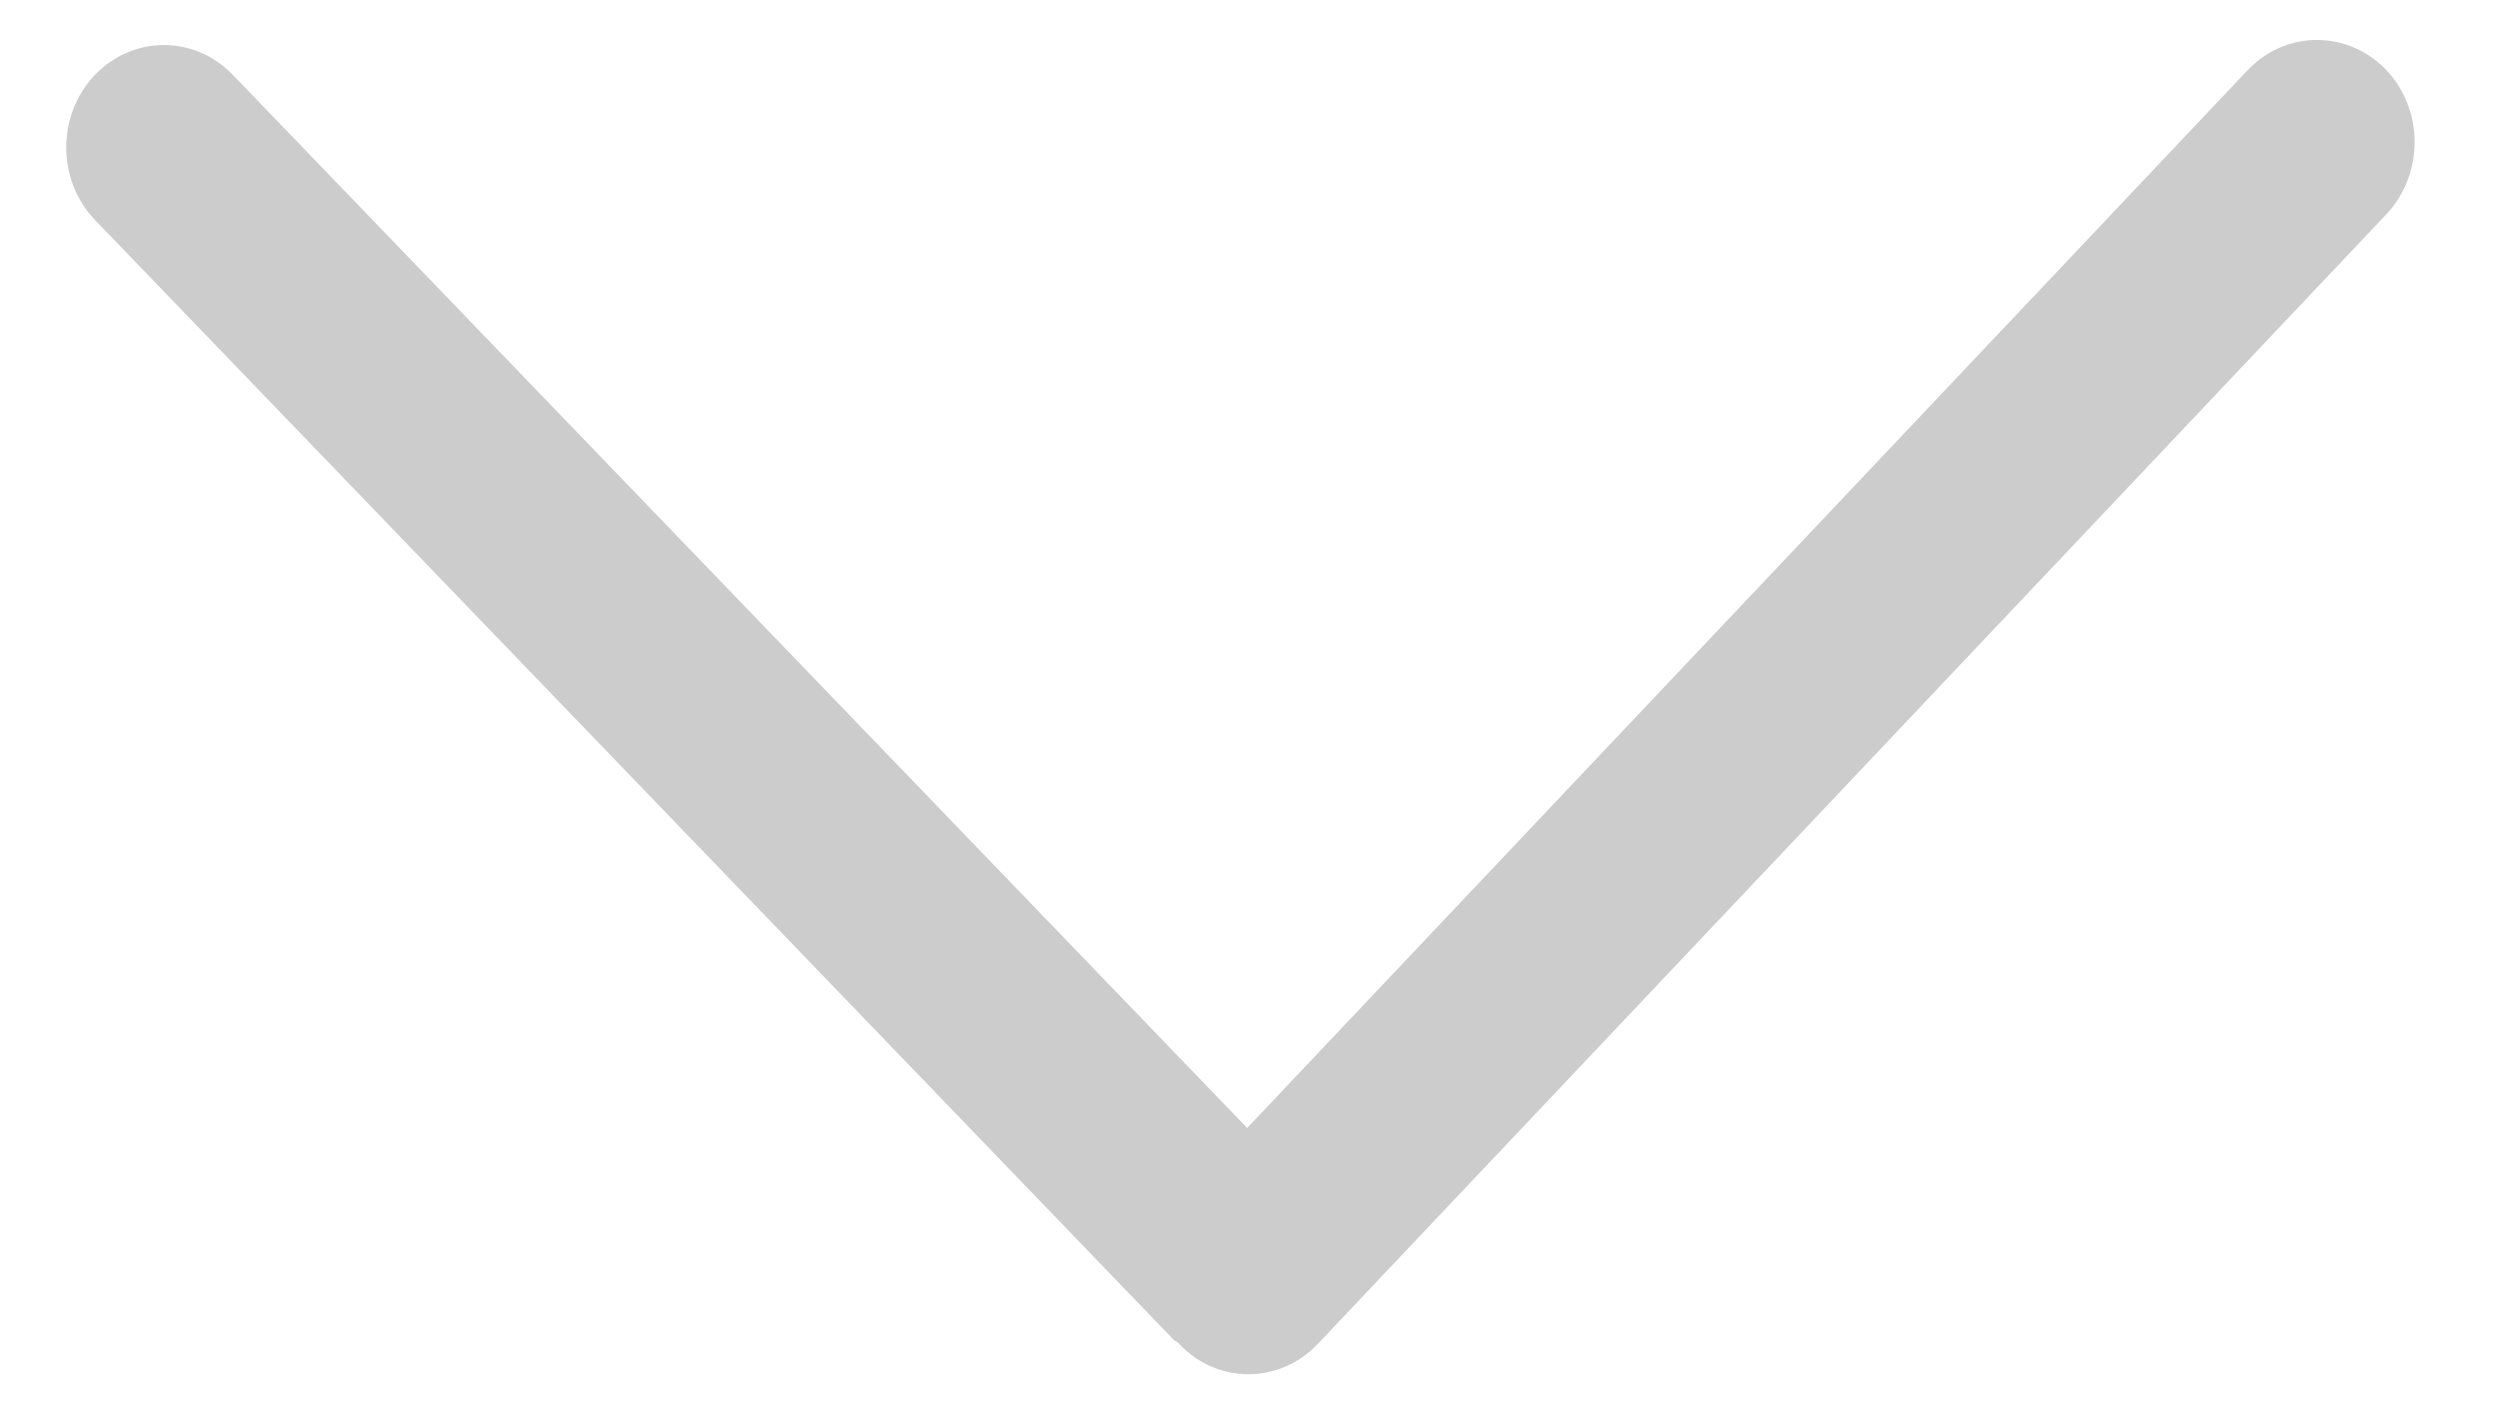﻿<?xml version="1.0" encoding="utf-8"?>
<svg version="1.1" xmlns:xlink="http://www.w3.org/1999/xlink" width="16px" height="9px" xmlns="http://www.w3.org/2000/svg">
  <g transform="matrix(1 0 0 1 -1951 -313 )">
    <path d="M 15.272 1.372  C 15.515 1.115  15.514 0.7  15.269 0.445  C 15.023 0.191  14.628 0.193  14.385 0.449  L 7.982 7.219  L 1.489 0.478  C 1.244 0.224  0.849 0.225  0.605 0.482  C 0.362 0.74  0.364 1.154  0.609 1.409  L 7.509 8.572  C 7.52 8.584  7.534 8.586  7.544 8.597  C 7.547 8.599  7.547 8.603  7.55 8.605  C 7.672 8.732  7.831 8.795  7.99 8.795  C 8.15 8.795  8.312 8.73  8.434 8.601  L 15.272 1.372  Z " fill-rule="nonzero" fill="#cccccc" stroke="none" transform="matrix(1 0 0 1 1951 313 )" />
  </g>
</svg>